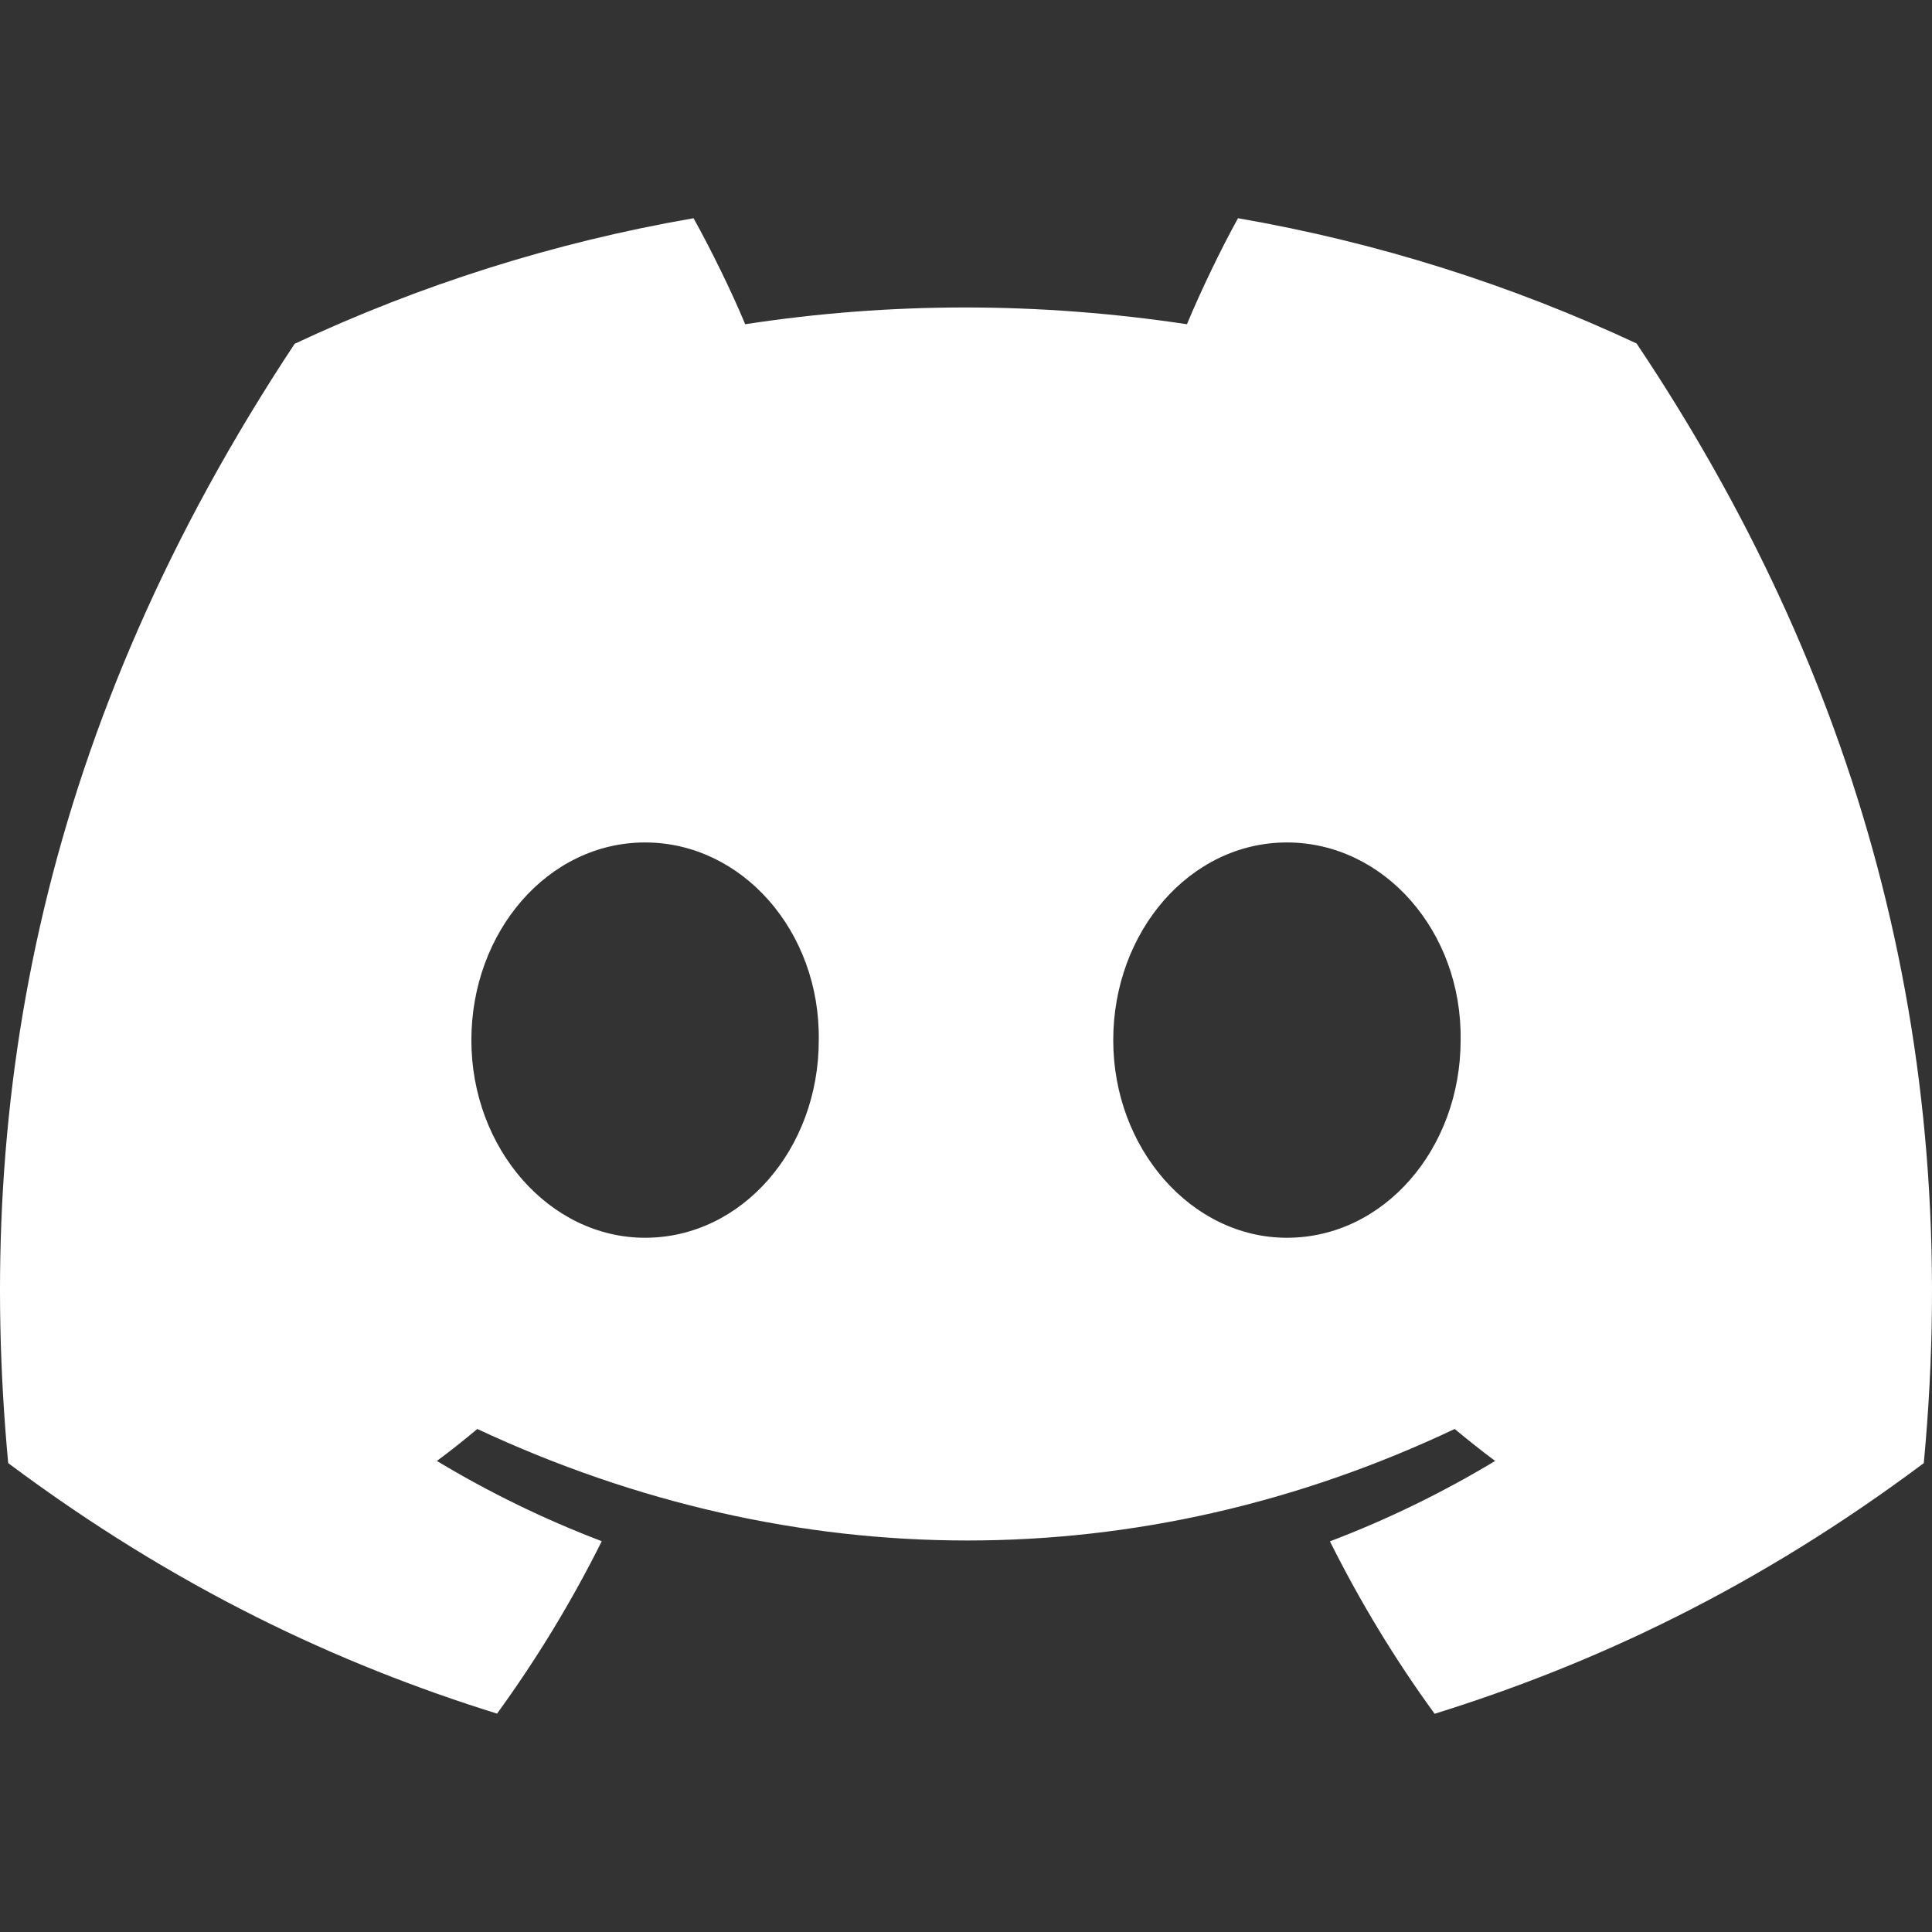 <svg xmlns="http://www.w3.org/2000/svg" viewBox="0 0 800 800">
    <rect x="0" y="0" width="800" height="800" fill="#333333" stroke="none"/>
    <path
        d=" M 677.676 142.225 C 625.891 117.996 570.519 100.388 512.63 90.361 C 505.52 103.215 497.214 120.503 491.488 134.256 C 429.95 125.002 368.978 125.002 308.572 134.256 C 302.846 120.503 294.352 103.215 287.179 90.361 C 229.227 100.388 173.792 118.061 122.006 142.354 C 17.555 300.194 -10.76 454.114 3.397 605.848 C 72.675 657.583 139.814 689.01 205.819 709.575 C 222.116 687.146 236.651 663.303 249.173 638.174 C 225.325 629.113 202.484 617.93 180.902 604.948 C 186.628 600.707 192.229 596.272 197.639 591.709 C 329.273 653.277 472.297 653.277 602.358 591.709 C 607.832 596.272 613.432 600.707 619.095 604.948 C 597.449 617.994 574.546 629.176 550.699 638.239 C 563.22 663.303 577.692 687.21 594.052 709.639 C 660.121 689.074 727.322 657.647 796.6 605.848 C 813.212 429.949 768.222 277.443 677.676 142.225 Z  M 267.106 512.533 C 227.591 512.533 195.185 475.643 195.185 430.72 C 195.185 385.797 226.899 348.844 267.106 348.844 C 307.314 348.844 339.719 385.733 339.027 430.72 C 339.089 475.643 307.314 512.533 267.106 512.533 Z  M 532.891 512.533 C 493.376 512.533 460.971 475.643 460.971 430.72 C 460.971 385.797 492.683 348.844 532.891 348.844 C 573.098 348.844 605.504 385.733 604.812 430.72 C 604.812 475.643 573.098 512.533 532.891 512.533 Z "
        fill="white" />
</svg>